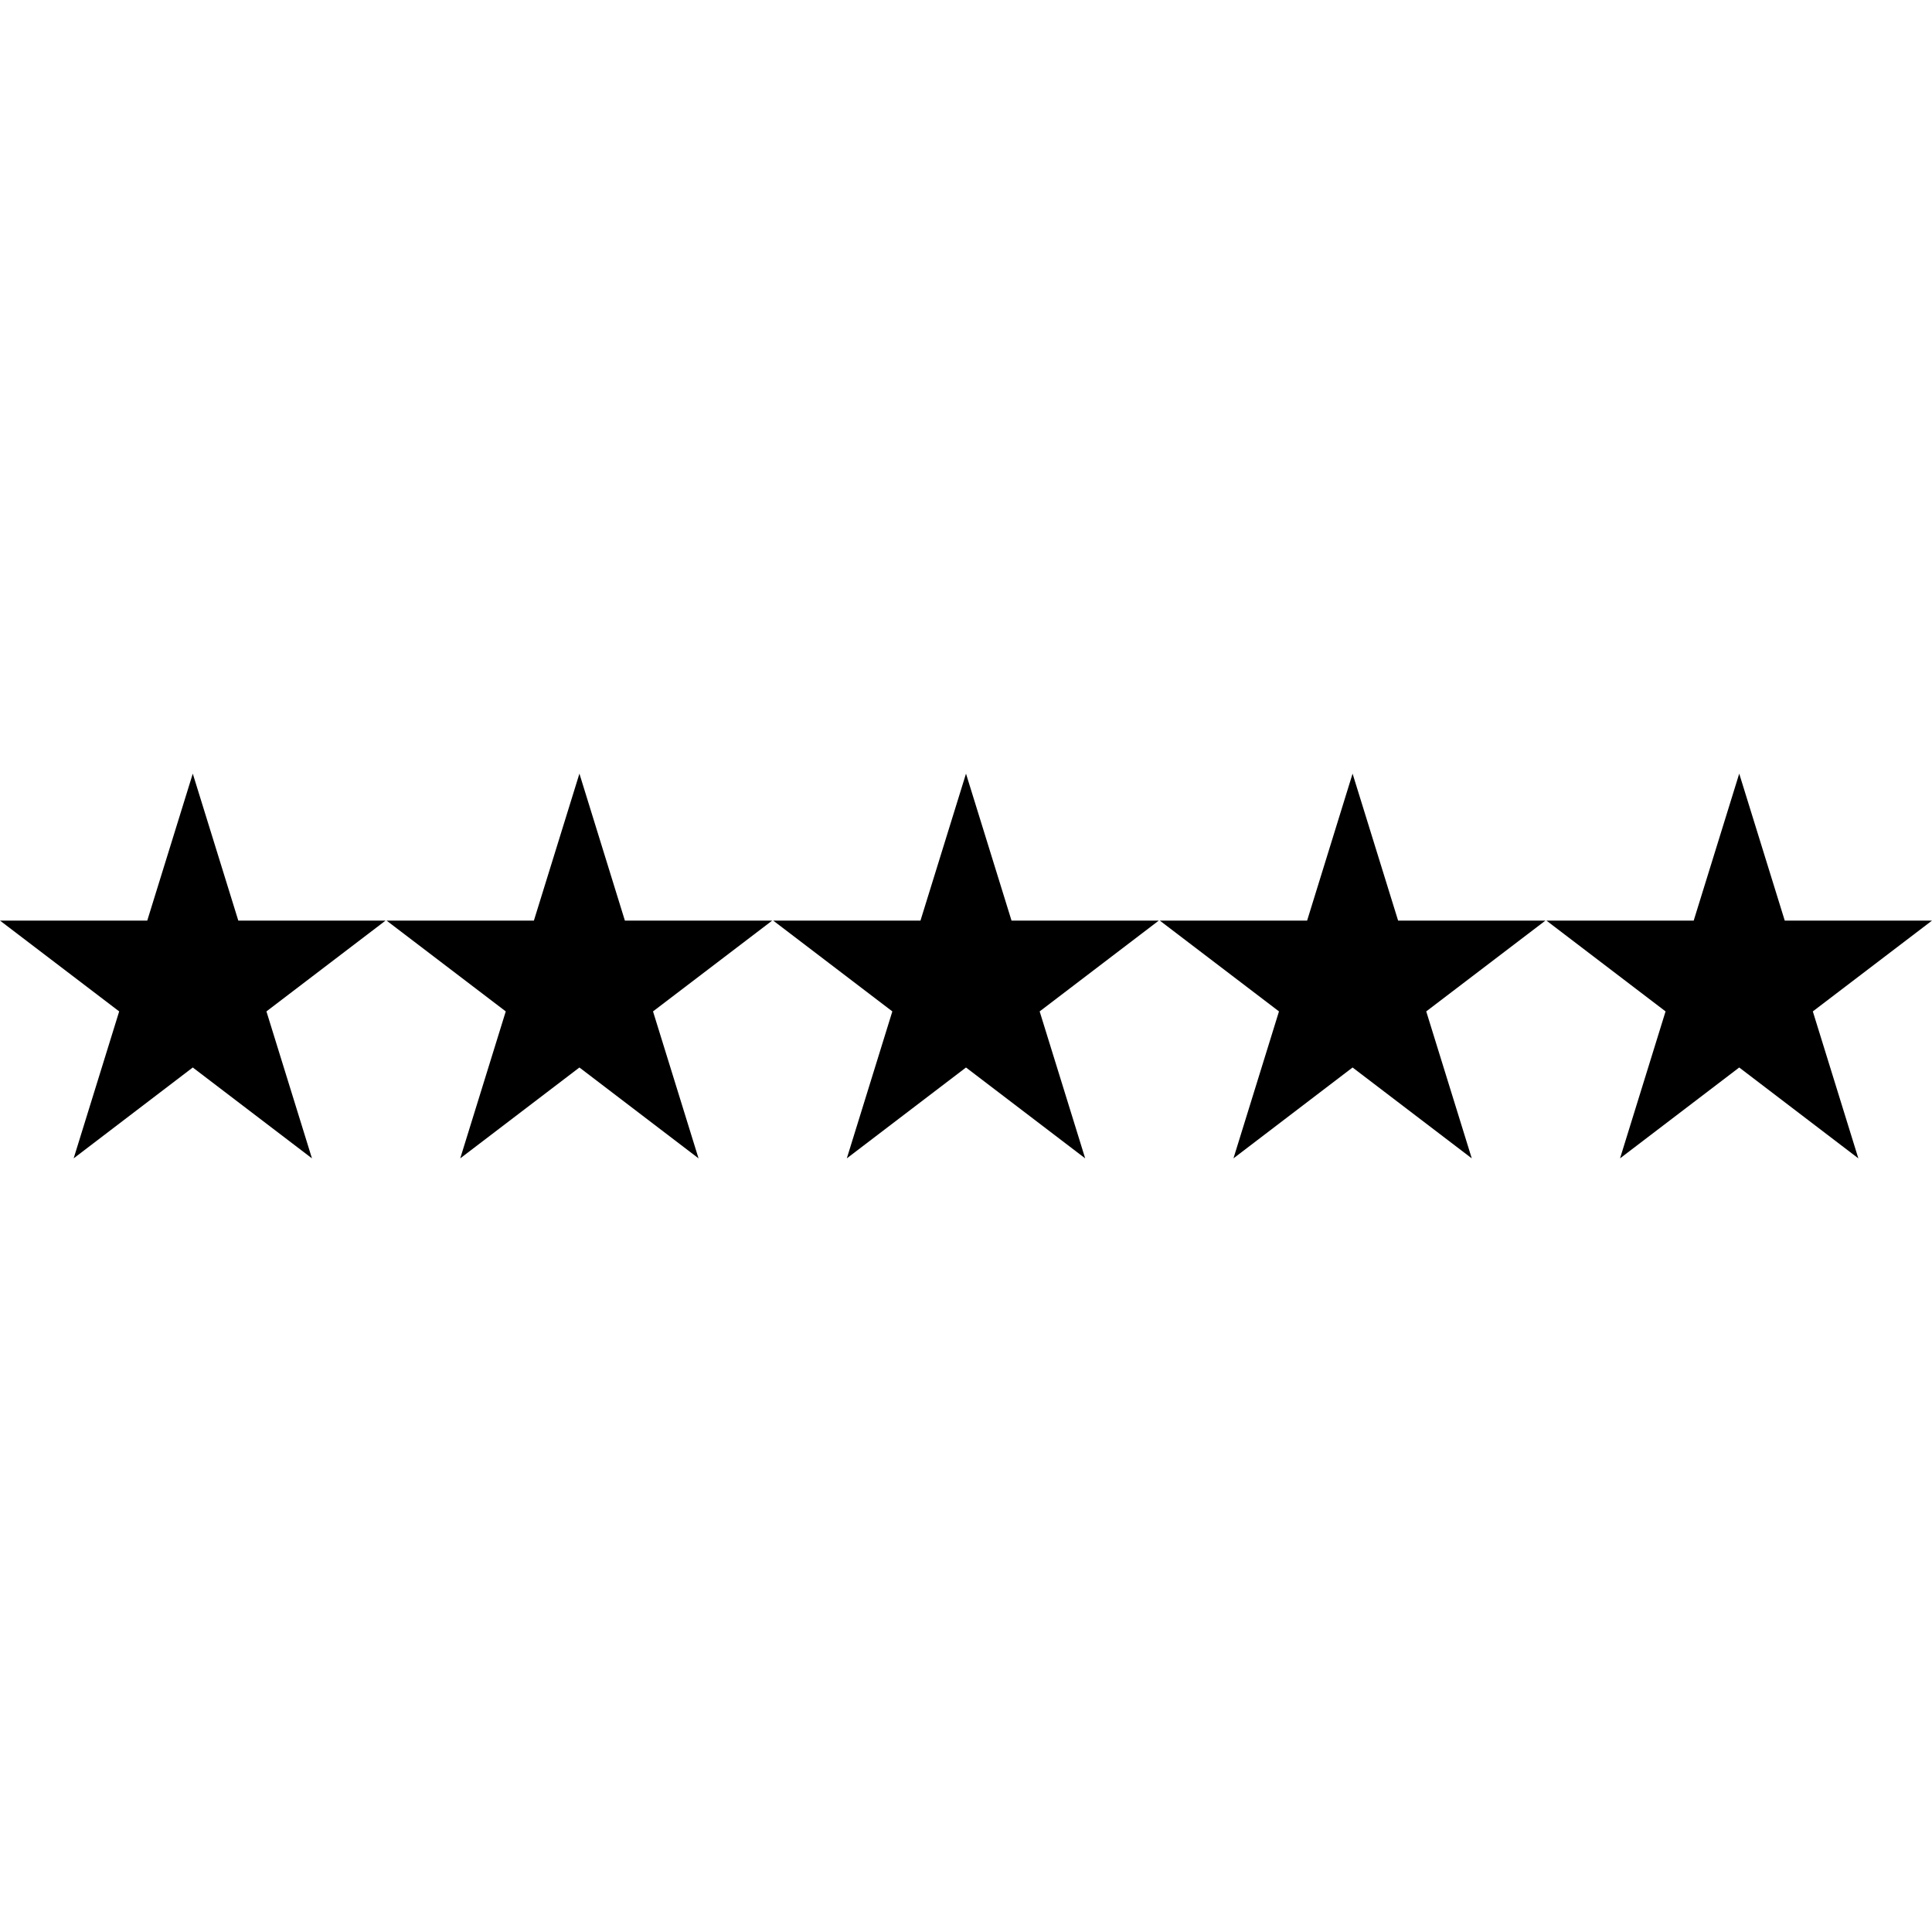 <svg height='100px' width='100px'  fill="#000000" xmlns="http://www.w3.org/2000/svg" xmlns:xlink="http://www.w3.org/1999/xlink" version="1.1" x="0px" y="0px" viewBox="0 0 32 32" enable-background="new 0 0 32 32" xml:space="preserve"><g display="none"><rect x="-251.594" y="-89.636" display="inline" fill="#000000" width="408.792" height="199.646"></rect></g><g display="none"><g display="inline"><polygon fill="#000000" points="3.193,12.814 3.947,15.248 6.386,15.248 4.413,16.752 5.167,19.186 3.193,17.681 1.22,19.186     1.974,16.752 0,15.248 2.439,15.248   "></polygon><polygon fill="#000000" points="9.597,12.814 10.35,15.248 12.79,15.248 10.816,16.752 11.57,19.186 9.597,17.681 7.623,19.186     8.377,16.752 6.403,15.248 8.843,15.248   "></polygon><polygon fill="#000000" points="16,12.814 16.754,15.248 19.193,15.248 17.22,16.752 17.974,19.186 16,17.681 14.026,19.186     14.78,16.752 12.807,15.248 15.246,15.248   "></polygon><polygon fill="#000000" points="22.403,12.814 23.157,15.248 25.597,15.248 23.623,16.752 24.377,19.186 22.403,17.681     20.43,19.186 21.184,16.752 19.21,15.248 21.65,15.248   "></polygon><polygon fill="#000000" points="28.807,12.814 29.561,15.248 32,15.248 30.026,16.752 30.78,19.186 28.807,17.681 26.833,19.186     27.587,16.752 25.614,15.248 28.053,15.248   "></polygon></g></g><g><polygon points="3.193,12.814 3.947,15.248 6.386,15.248 4.413,16.752 5.167,19.186 3.193,17.681 1.22,19.186 1.974,16.752    0,15.248 2.439,15.248  "></polygon><polygon points="9.597,12.814 10.35,15.248 12.79,15.248 10.816,16.752 11.57,19.186 9.597,17.681 7.623,19.186 8.377,16.752    6.403,15.248 8.843,15.248  "></polygon><polygon points="16,12.814 16.754,15.248 19.193,15.248 17.22,16.752 17.974,19.186 16,17.681 14.026,19.186 14.78,16.752    12.807,15.248 15.246,15.248  "></polygon><polygon points="22.403,12.814 23.157,15.248 25.597,15.248 23.623,16.752 24.377,19.186 22.403,17.681 20.43,19.186    21.184,16.752 19.21,15.248 21.65,15.248  "></polygon><polygon points="28.807,12.814 29.561,15.248 32,15.248 30.026,16.752 30.78,19.186 28.807,17.681 26.833,19.186 27.587,16.752    25.614,15.248 28.053,15.248  "></polygon></g></svg>